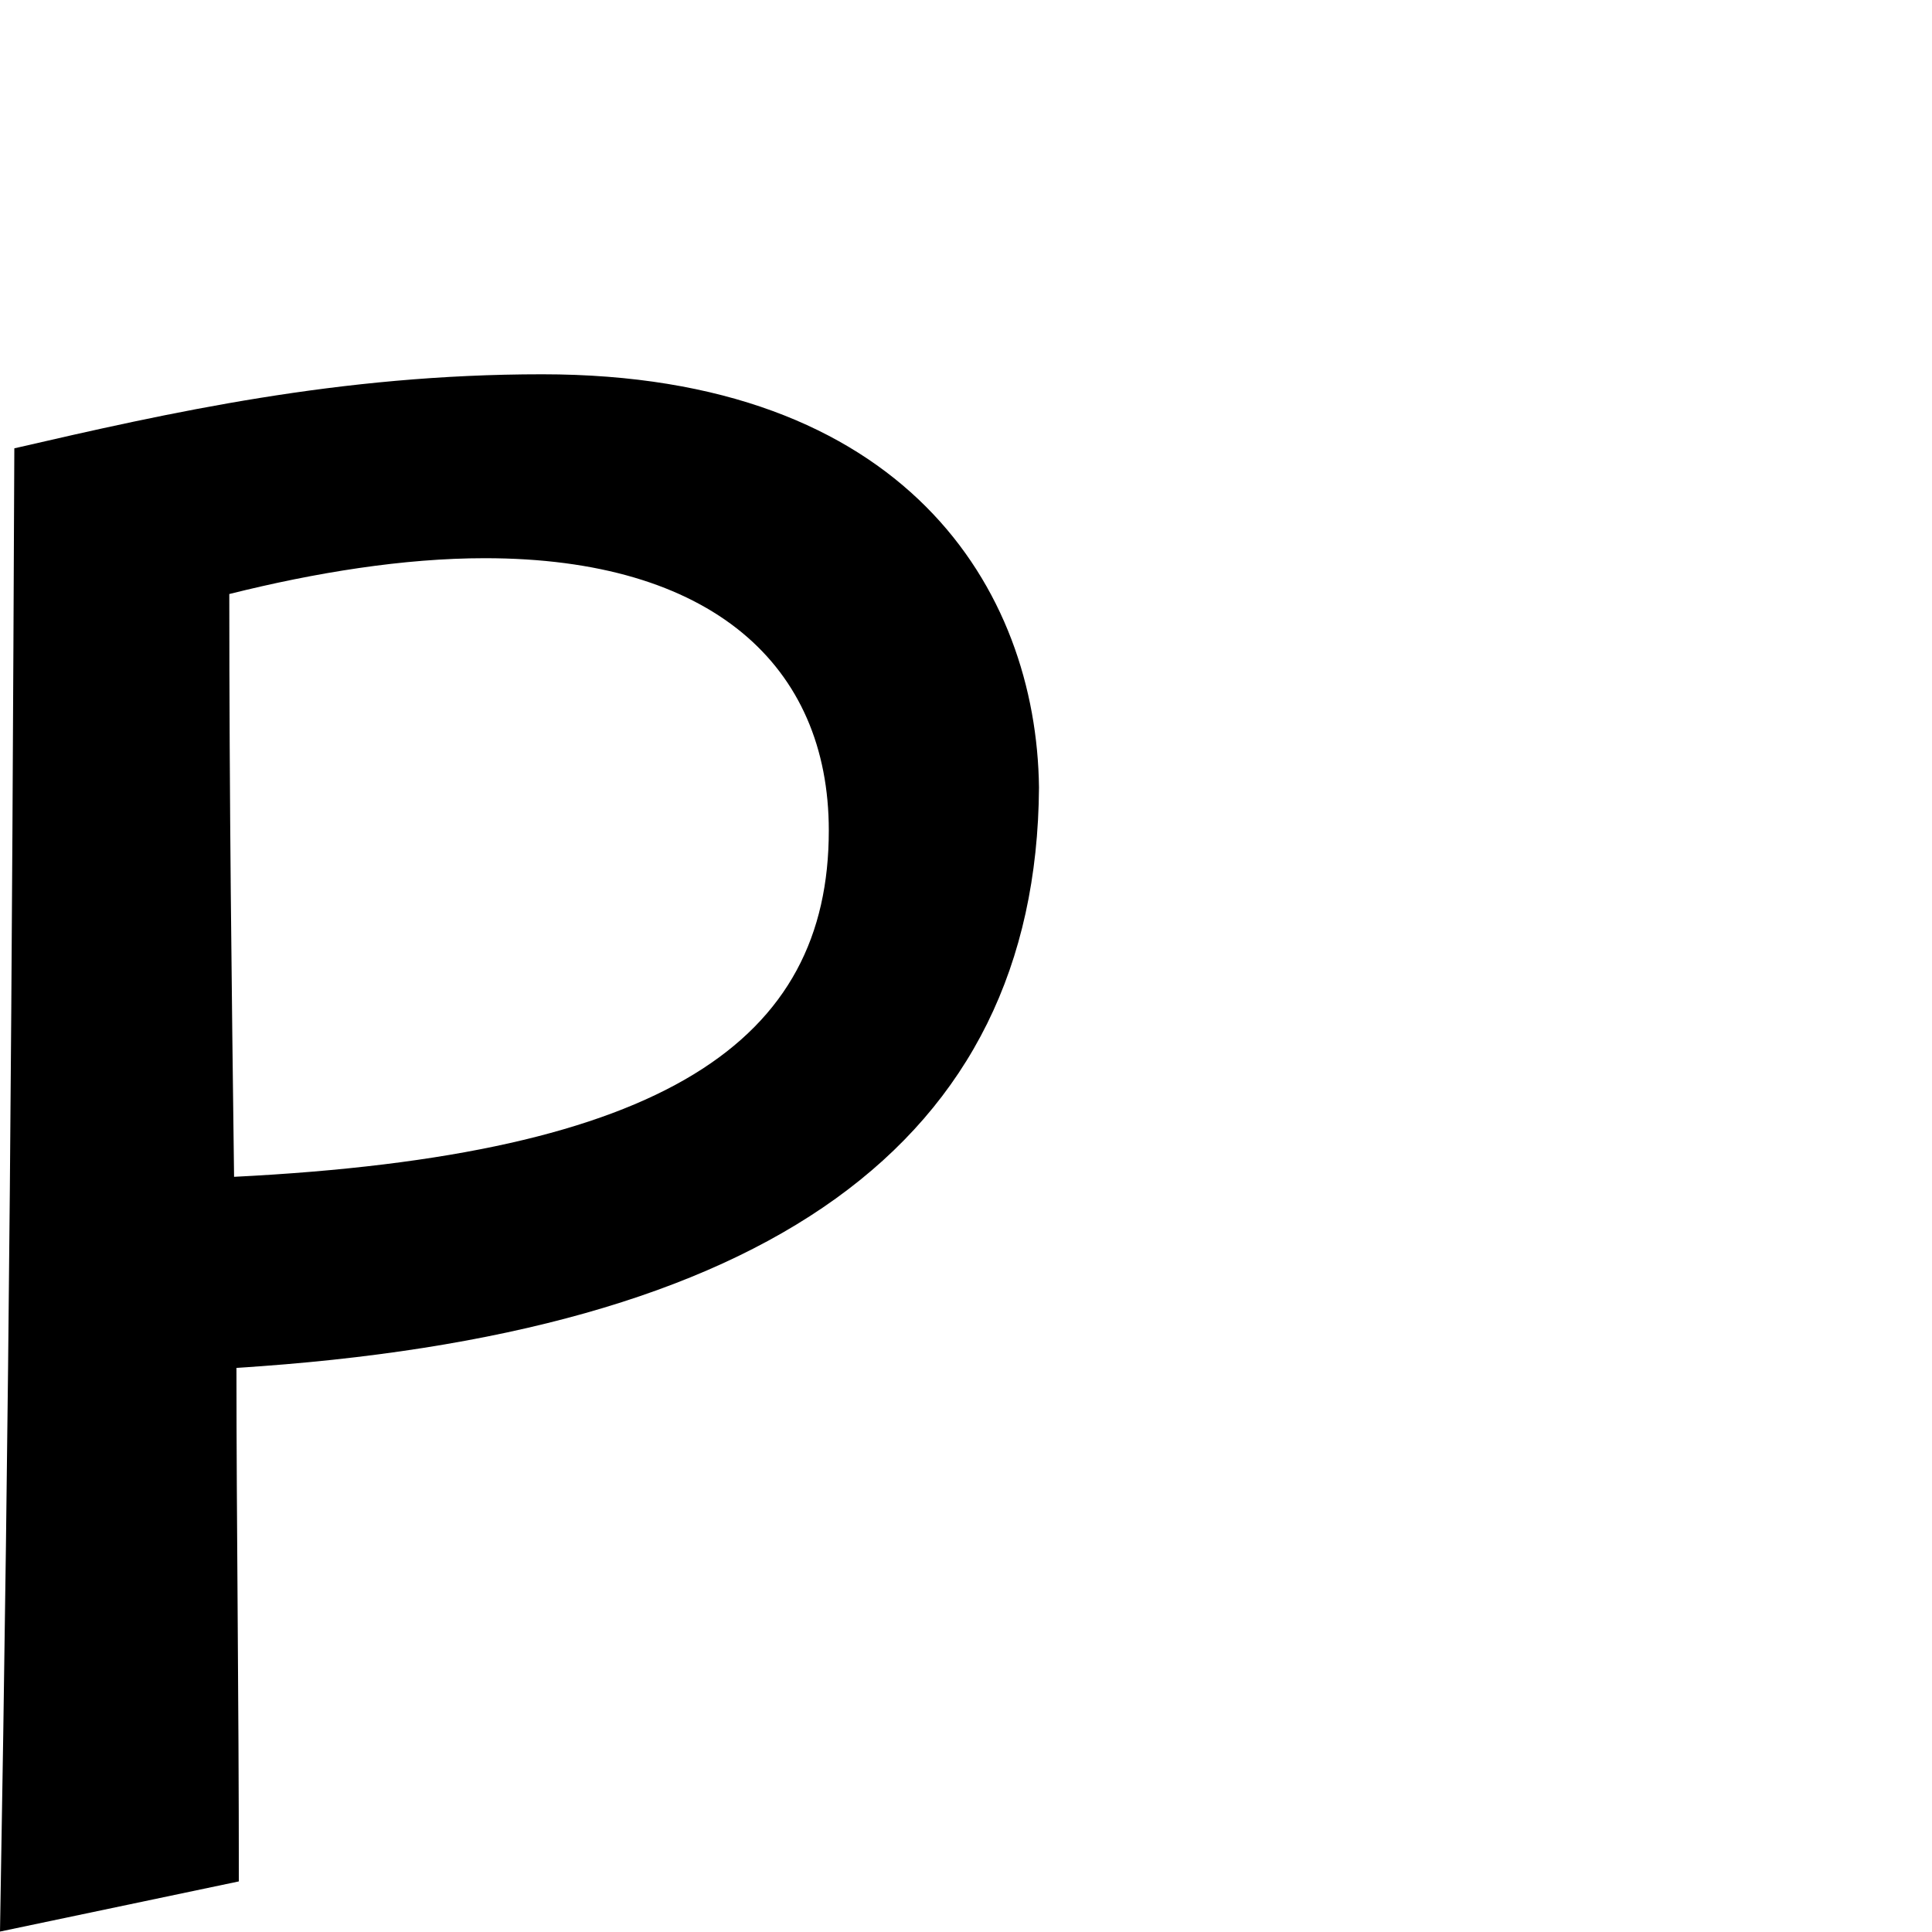 <svg xmlns="http://www.w3.org/2000/svg" width="900" height="900" viewBox="0 0 900 900">
  <path fill-rule="evenodd" d="M111.264,876.434 L0,899.8 C4.451,646.117 5.563,461.418 6.676,208.848 C78.998,192.159 157.995,174.356 252.57,174.356 C421.692,174.356 482.887,274.494 484,366.844 C482.887,532.628 357.159,621.639 110.152,637.216 C110.152,710.651 111.264,788.536 111.264,876.434 Z M225.867,260.03 C188.037,260.03 146.869,266.706 106.814,276.72 C106.814,373.52 107.926,460.306 109.039,548.205 C310.428,538.191 386.087,484.784 386.087,386.871 C386.087,310.099 331.568,260.03 225.867,260.03 Z"/>
</svg>
